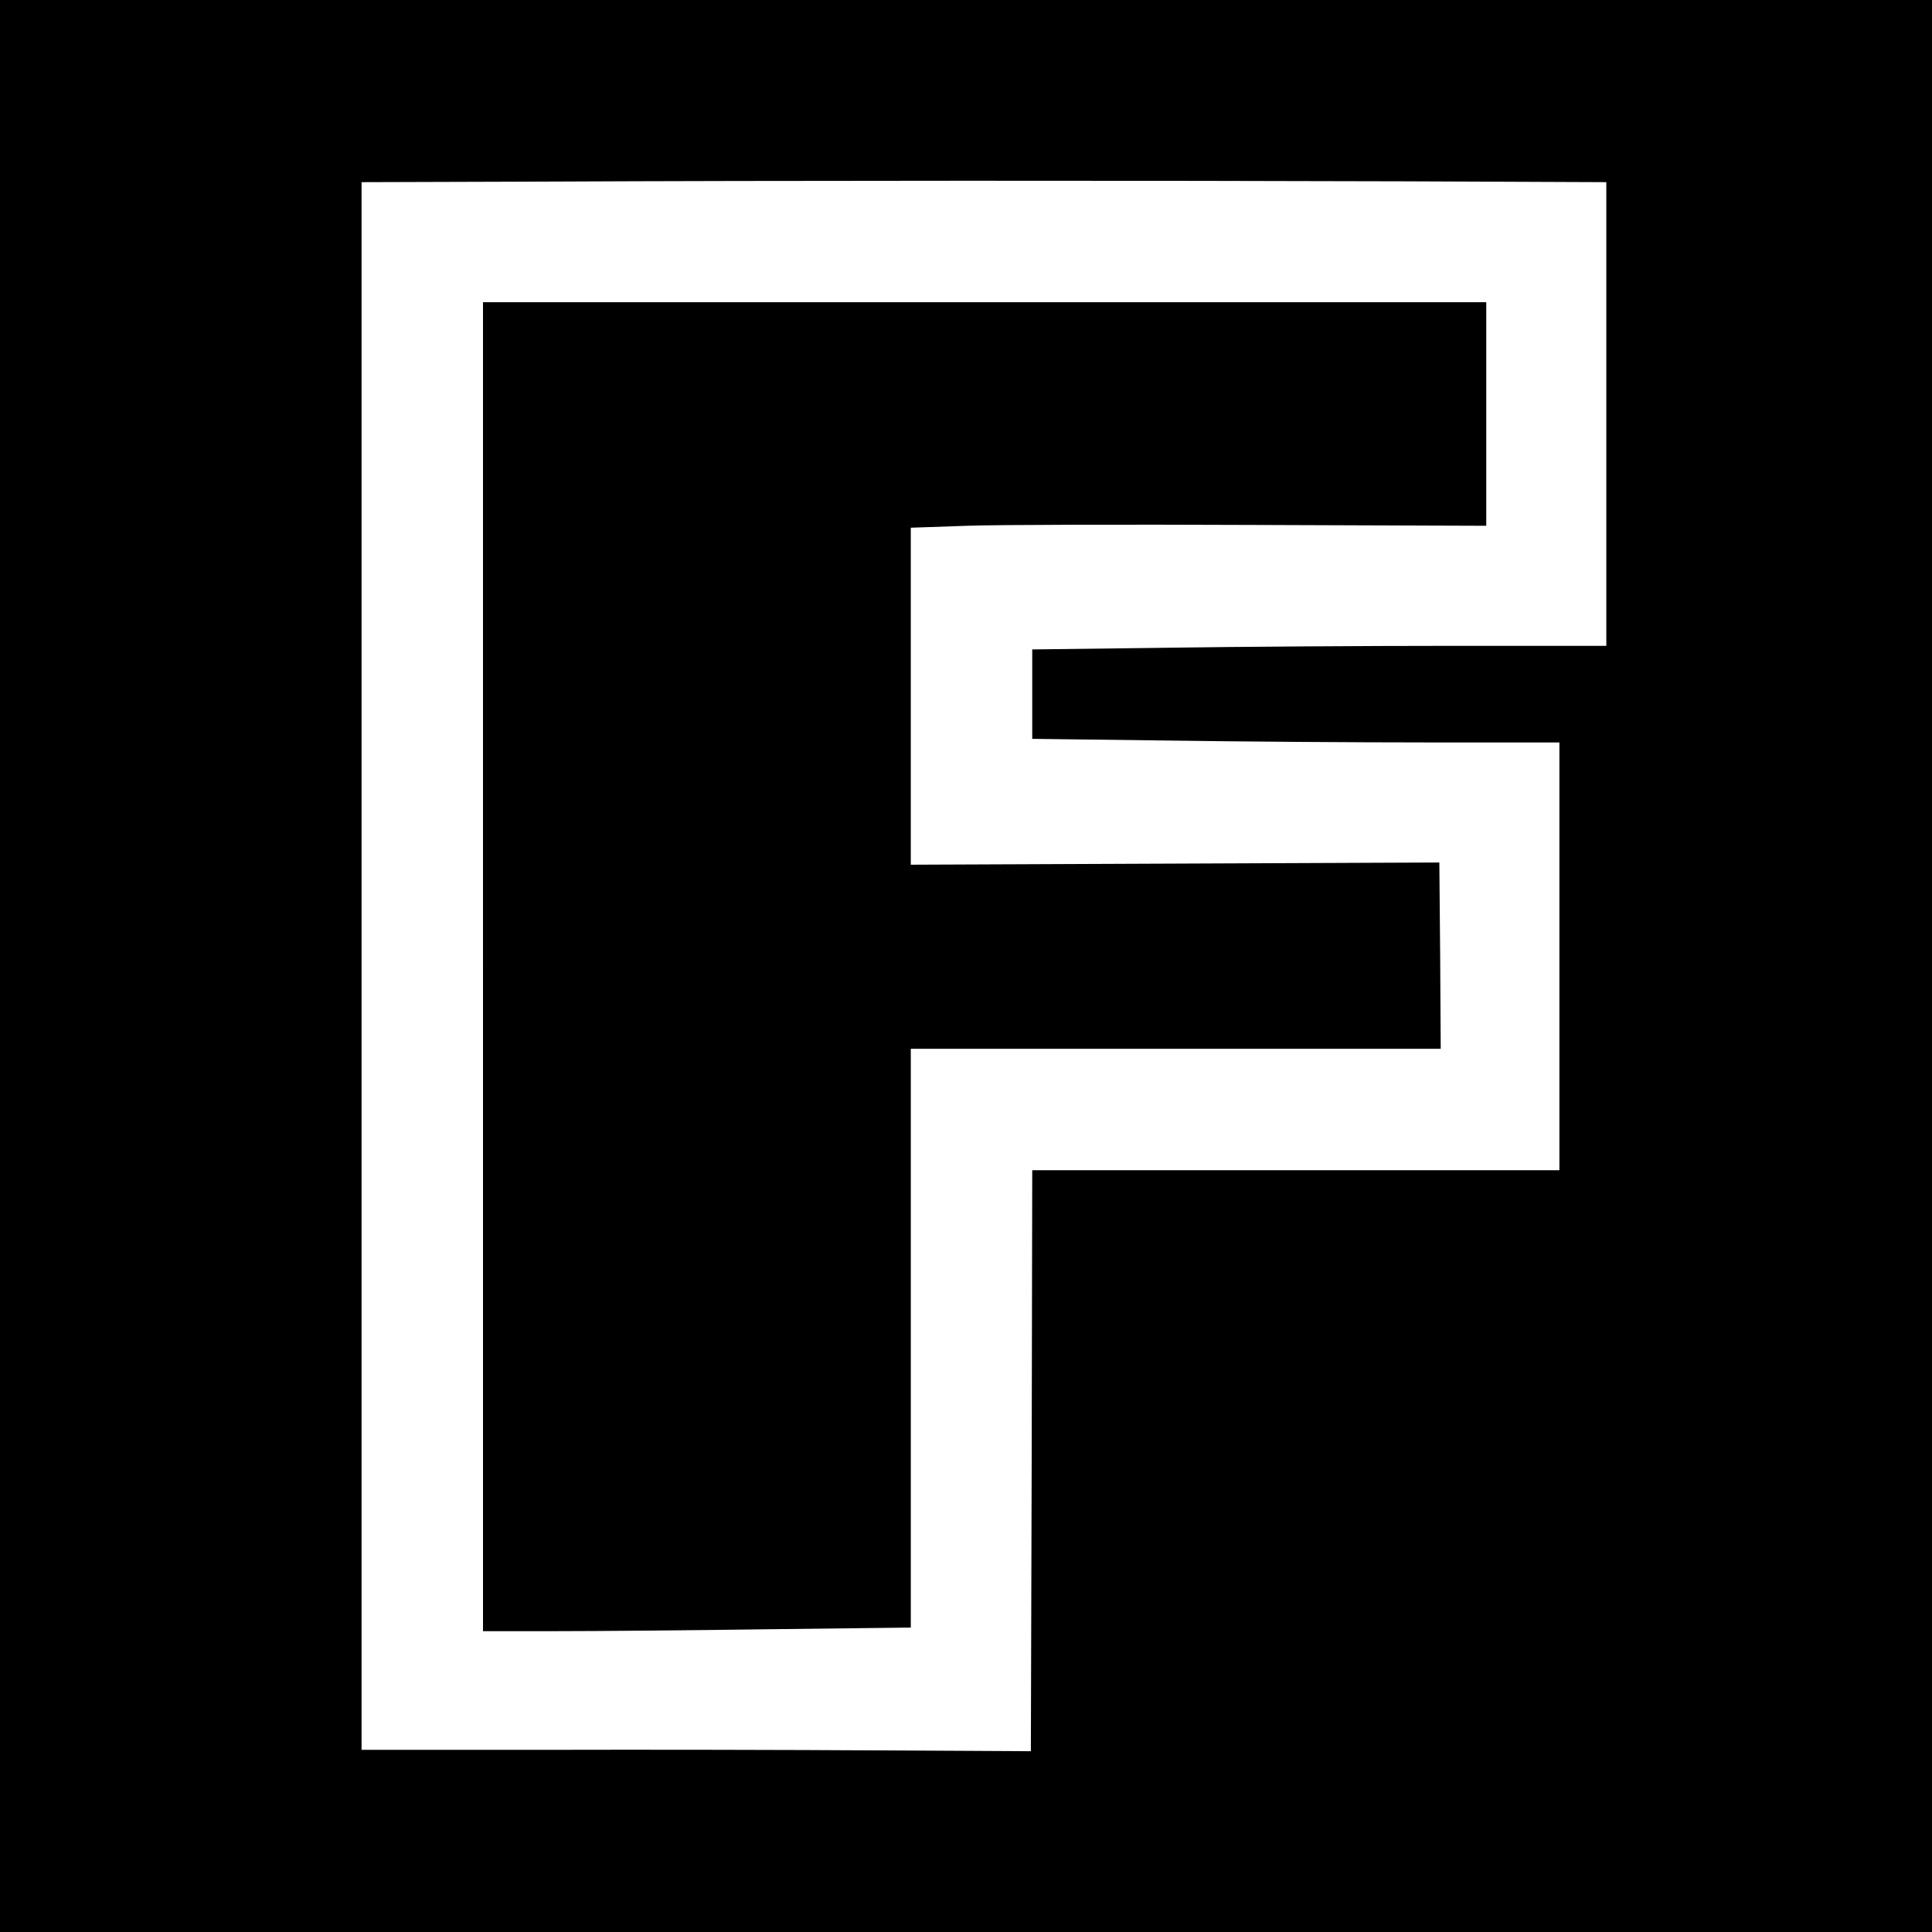 <?xml version="1.0" standalone="no"?>
<!DOCTYPE svg PUBLIC "-//W3C//DTD SVG 20010904//EN"
 "http://www.w3.org/TR/2001/REC-SVG-20010904/DTD/svg10.dtd">
<svg version="1.0" xmlns="http://www.w3.org/2000/svg"
 width="700pt" height="700pt" viewBox="0 0 700 700"
 preserveAspectRatio="xMidYMid meet">
<g transform="translate(0,700) scale(0.1,-0.1)"
fill="#000000" stroke="none">
<path d="M0 3500 l0 -3500 3500 0 3500 0 0 3500 0 3500 -3500 0 -3500 0 0
-3500z m5098 2843 l722 -3 0 -840 0 -840 -558 0 c-307 0 -775 -3 -1040 -7
l-482 -6 0 -162 0 -162 482 -6 c265 -4 694 -7 955 -7 l473 0 0 -775 0 -775
-955 0 -955 0 -2 -1052 -3 -1053 -555 3 c-305 2 -851 3 -1212 2 l-658 0 0
2840 0 2840 658 2 c834 4 2198 4 3130 1z"/>
<path d="M1750 3498 l0 -2408 263 0 c145 0 494 3 775 7 l512 6 0 1049 0 1048
960 0 960 0 -2 338 -3 337 -957 -4 -958 -4 0 610 0 611 203 7 c111 4 580 5
1042 3 l840 -3 0 405 0 405 -1817 0 -1818 0 0 -2407z"/>
</g>
</svg>
